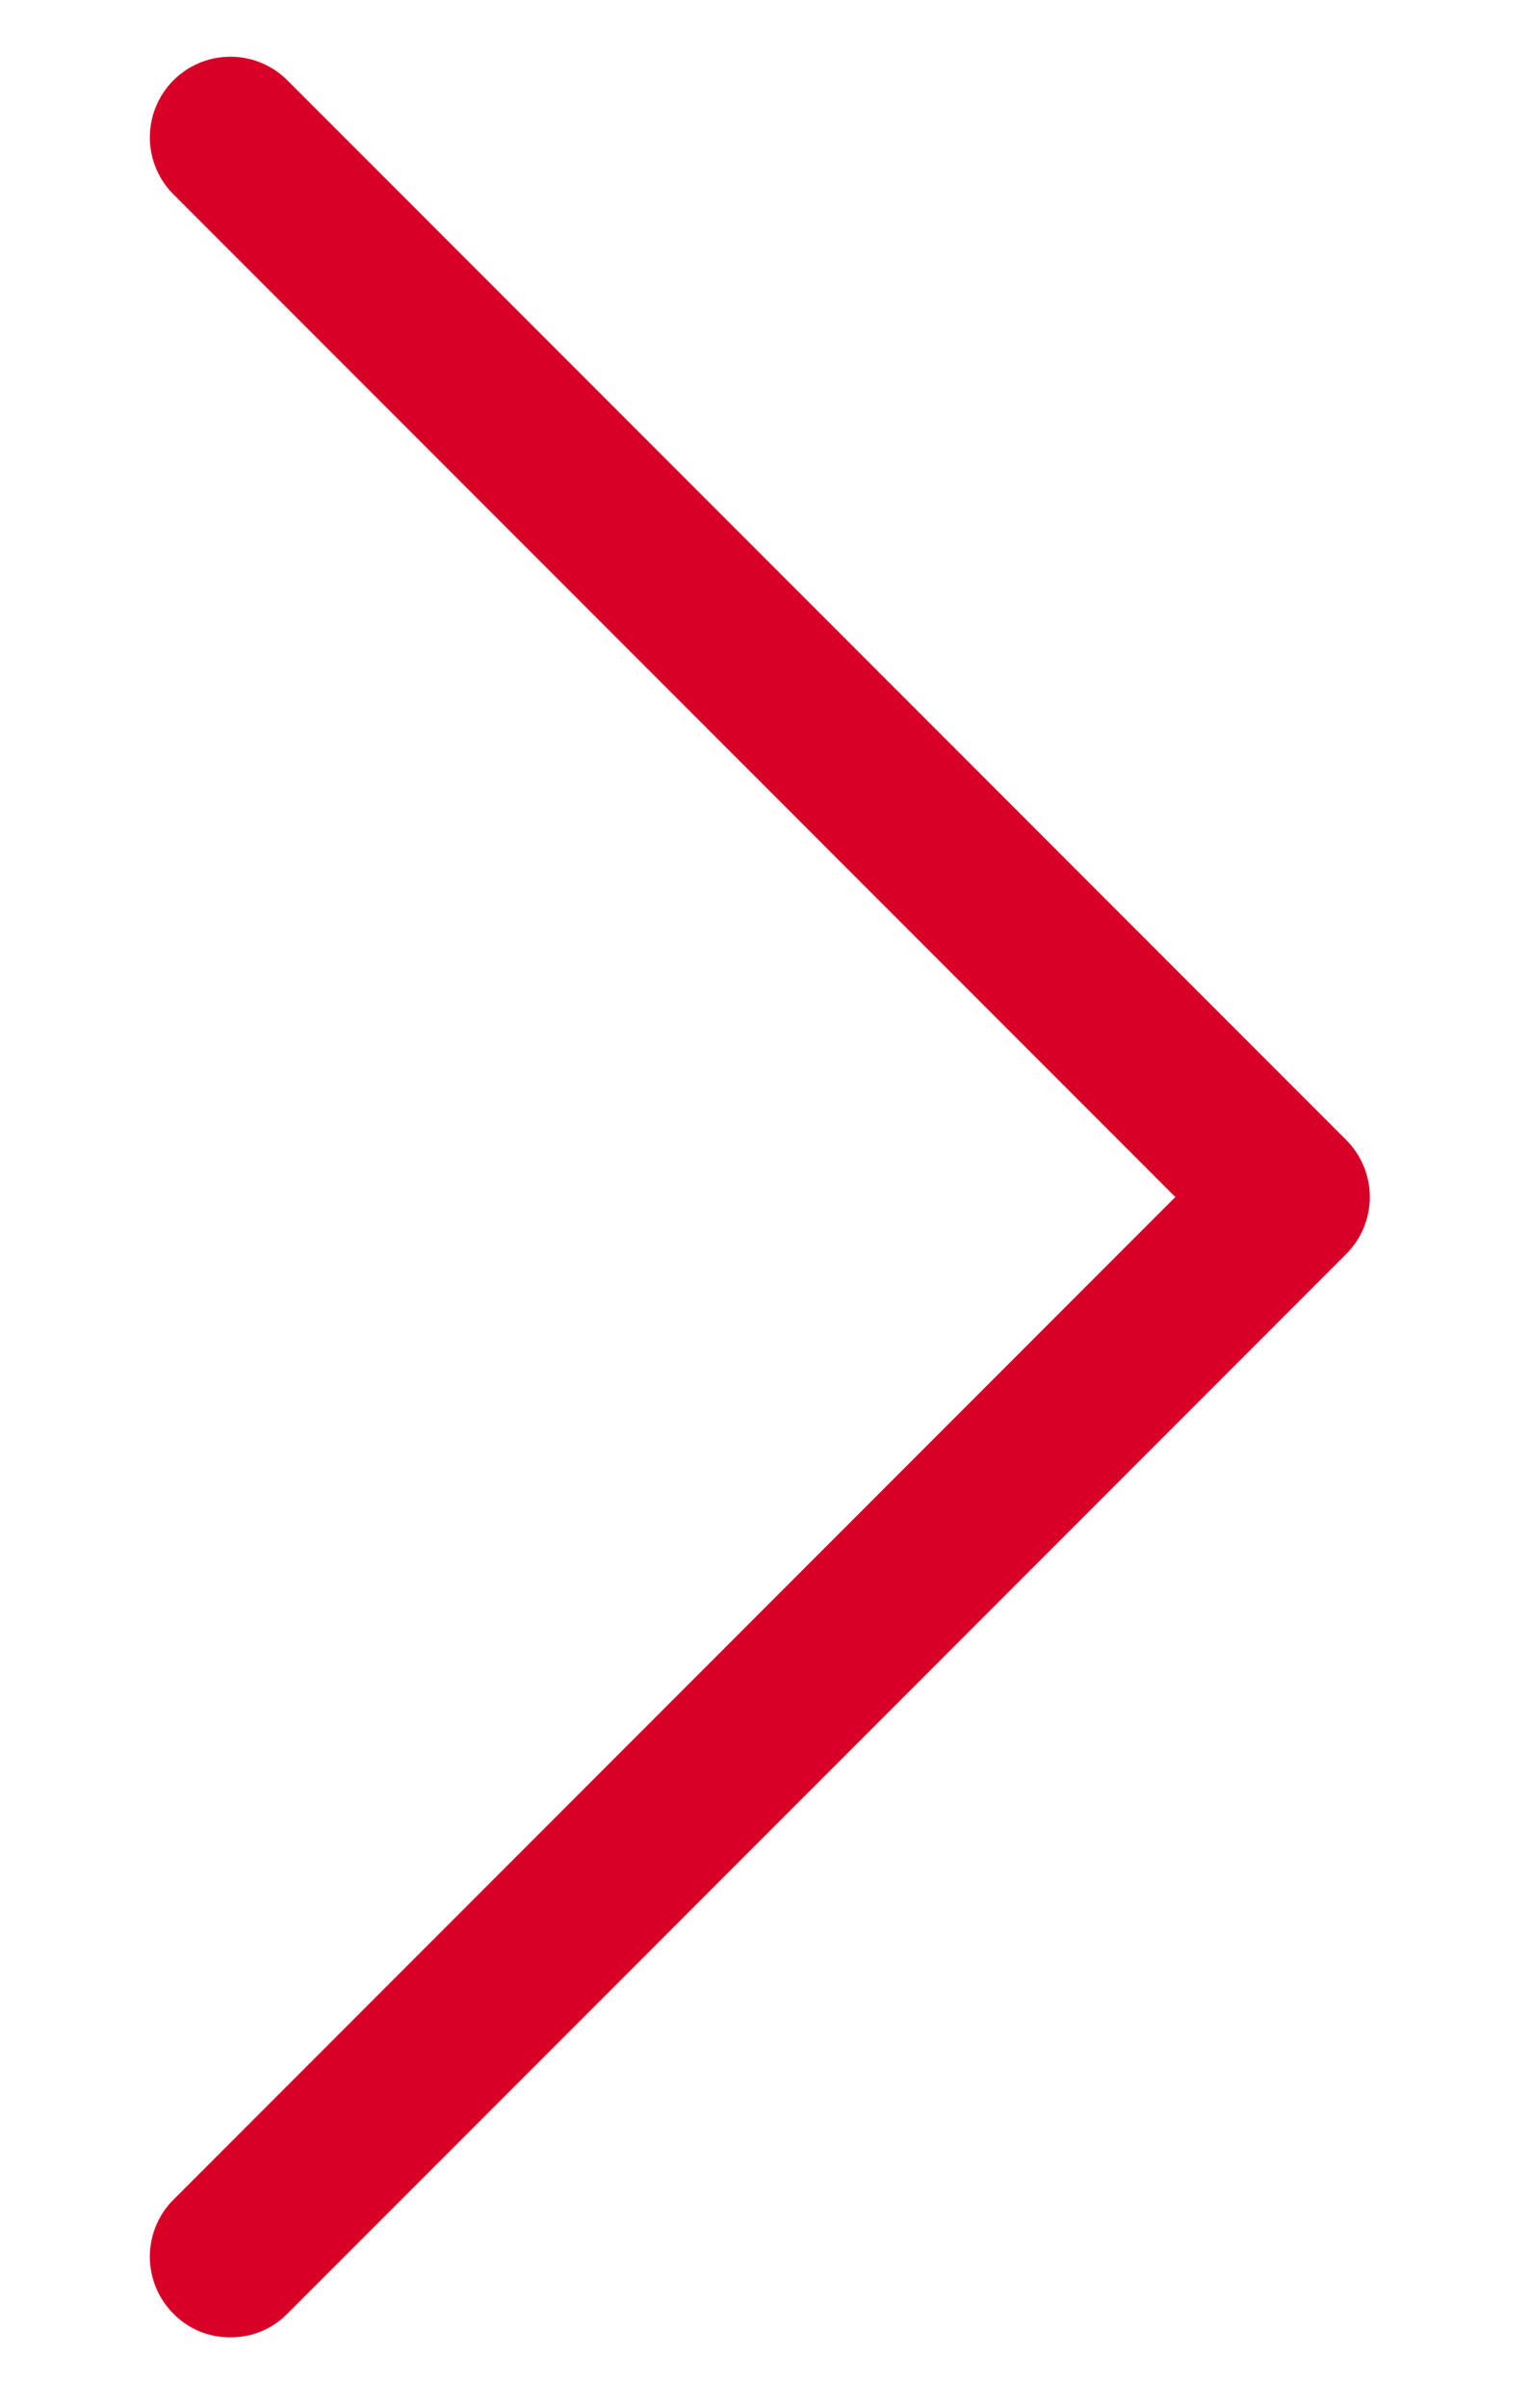<svg xmlns="http://www.w3.org/2000/svg" viewBox="0 0 62.1 116" width="7" height="11"><path d="M7.997 111.47a3.793 3.793 0 0 1-2.747 1.137 3.793 3.793 0 0 1-2.747-1.137 3.887 3.887 0 0 1 0-5.494L50.81 57.67 2.503 9.363a3.887 3.887 0 0 1 0-5.493 3.887 3.887 0 0 1 5.494 0L59.05 54.923a3.887 3.887 0 0 1 0 5.494z" fill="#d80027"/></svg>